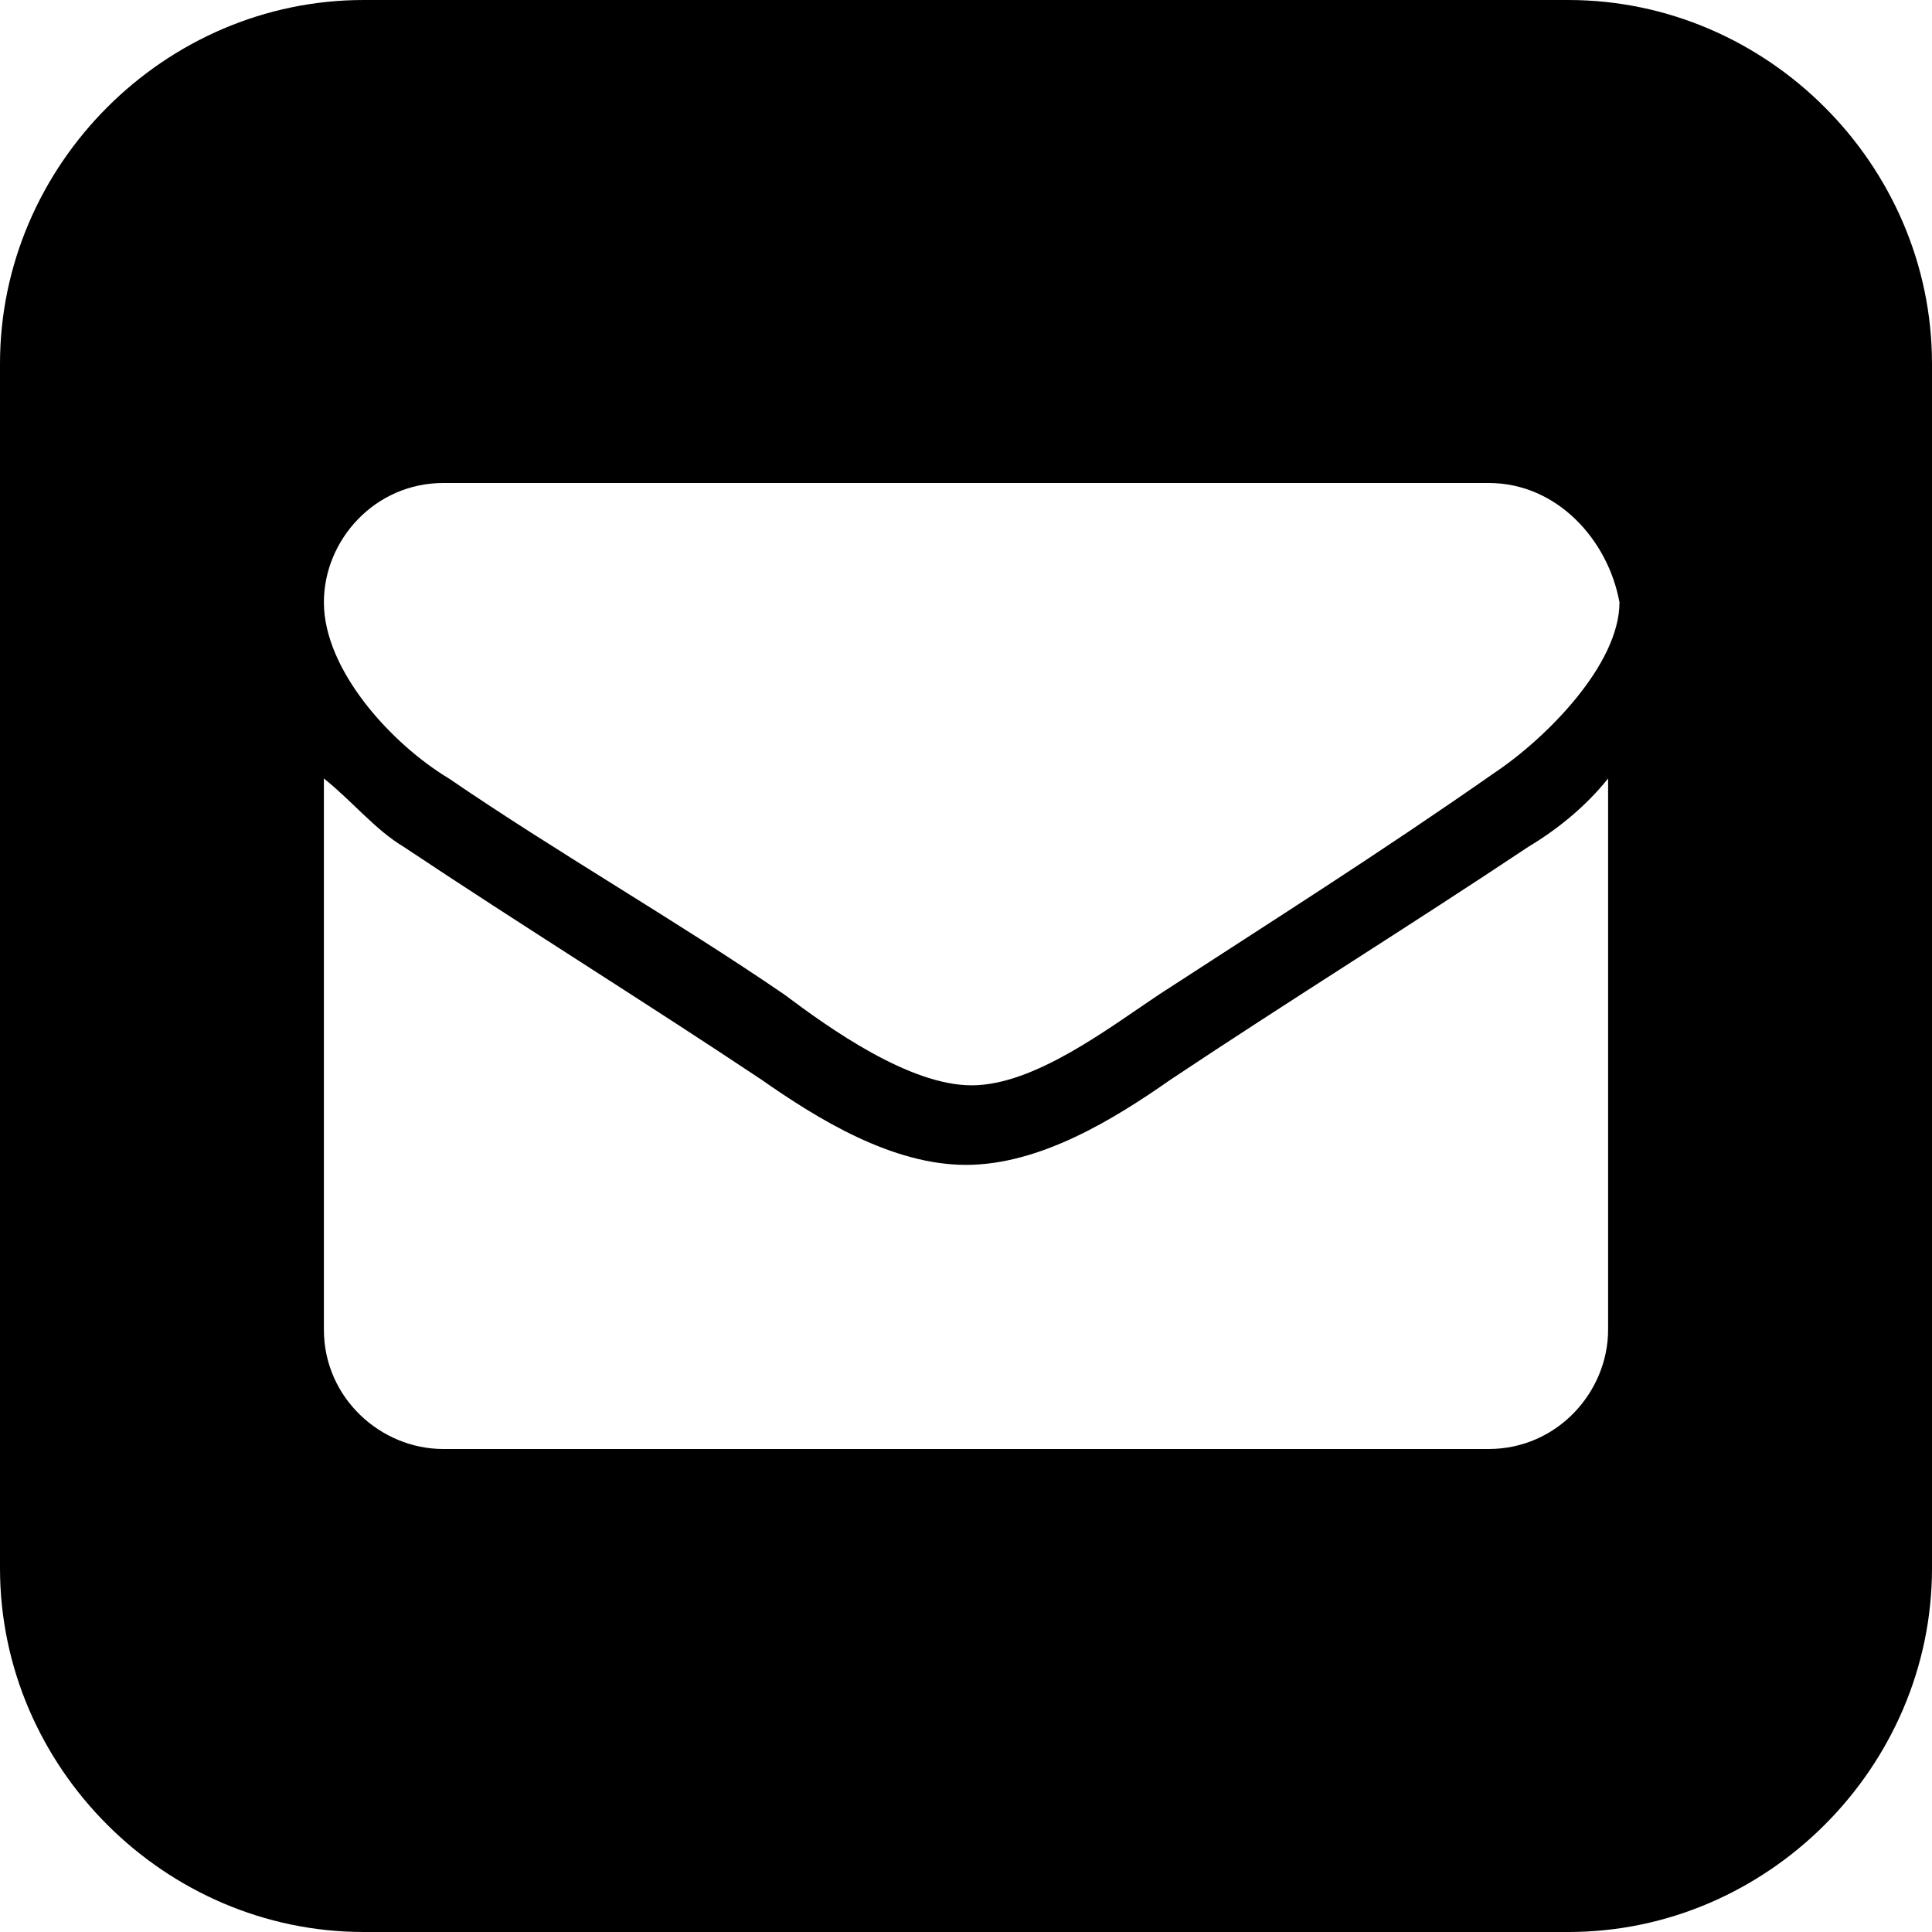 <?xml version="1.0" encoding="utf-8"?>
<!-- Generator: Adobe Illustrator 19.0.1, SVG Export Plug-In . SVG Version: 6.00 Build 0)  -->
<svg version="1.1" id="Layer_1" xmlns="http://www.w3.org/2000/svg" xmlns:xlink="http://www.w3.org/1999/xlink" x="0px" y="0px"
	 viewBox="0 0 34 34" enable-background="new 0 0 34 34" xml:space="preserve">
<g id="XMLID_1_">
	<path id="XMLID_2_" d="M34,6.4v21.2c0,3.5-2.9,6.4-6.4,6.4H6.4C2.9,34,0,31.1,0,27.6V6.4C0,2.9,2.9,0,6.4,0h21.2
		C31.1,0,34,2.9,34,6.4z M26.2,8.5H7.8c-1.2,0-2.1,1-2.1,2.1c0,1.2,1.2,2.5,2.2,3.1c1.9,1.3,4,2.5,5.9,3.8c0.8,0.6,2.2,1.6,3.3,1.6
		s2.4-1,3.3-1.6c2-1.3,3.9-2.5,5.9-3.9c0.9-0.6,2.2-1.9,2.2-3C28.3,9.5,27.4,8.5,26.2,8.5z M28.3,13.7c-0.4,0.5-0.9,0.9-1.4,1.2
		c-2.1,1.4-4.2,2.7-6.3,4.1c-1,0.7-2.3,1.5-3.6,1.5s-2.6-0.8-3.6-1.5c-2.1-1.4-4.2-2.7-6.3-4.1c-0.5-0.3-0.9-0.8-1.4-1.2v9.7
		c0,1.2,1,2.1,2.1,2.1h18.4c1.2,0,2.1-1,2.1-2.1V13.7z"/>
</g>
<g id="XMLID_6_">
</g>
<g id="XMLID_7_">
</g>
<g id="XMLID_8_">
</g>
<g id="XMLID_9_">
</g>
<g id="XMLID_10_">
</g>
<g id="XMLID_11_">
</g>
</svg>
